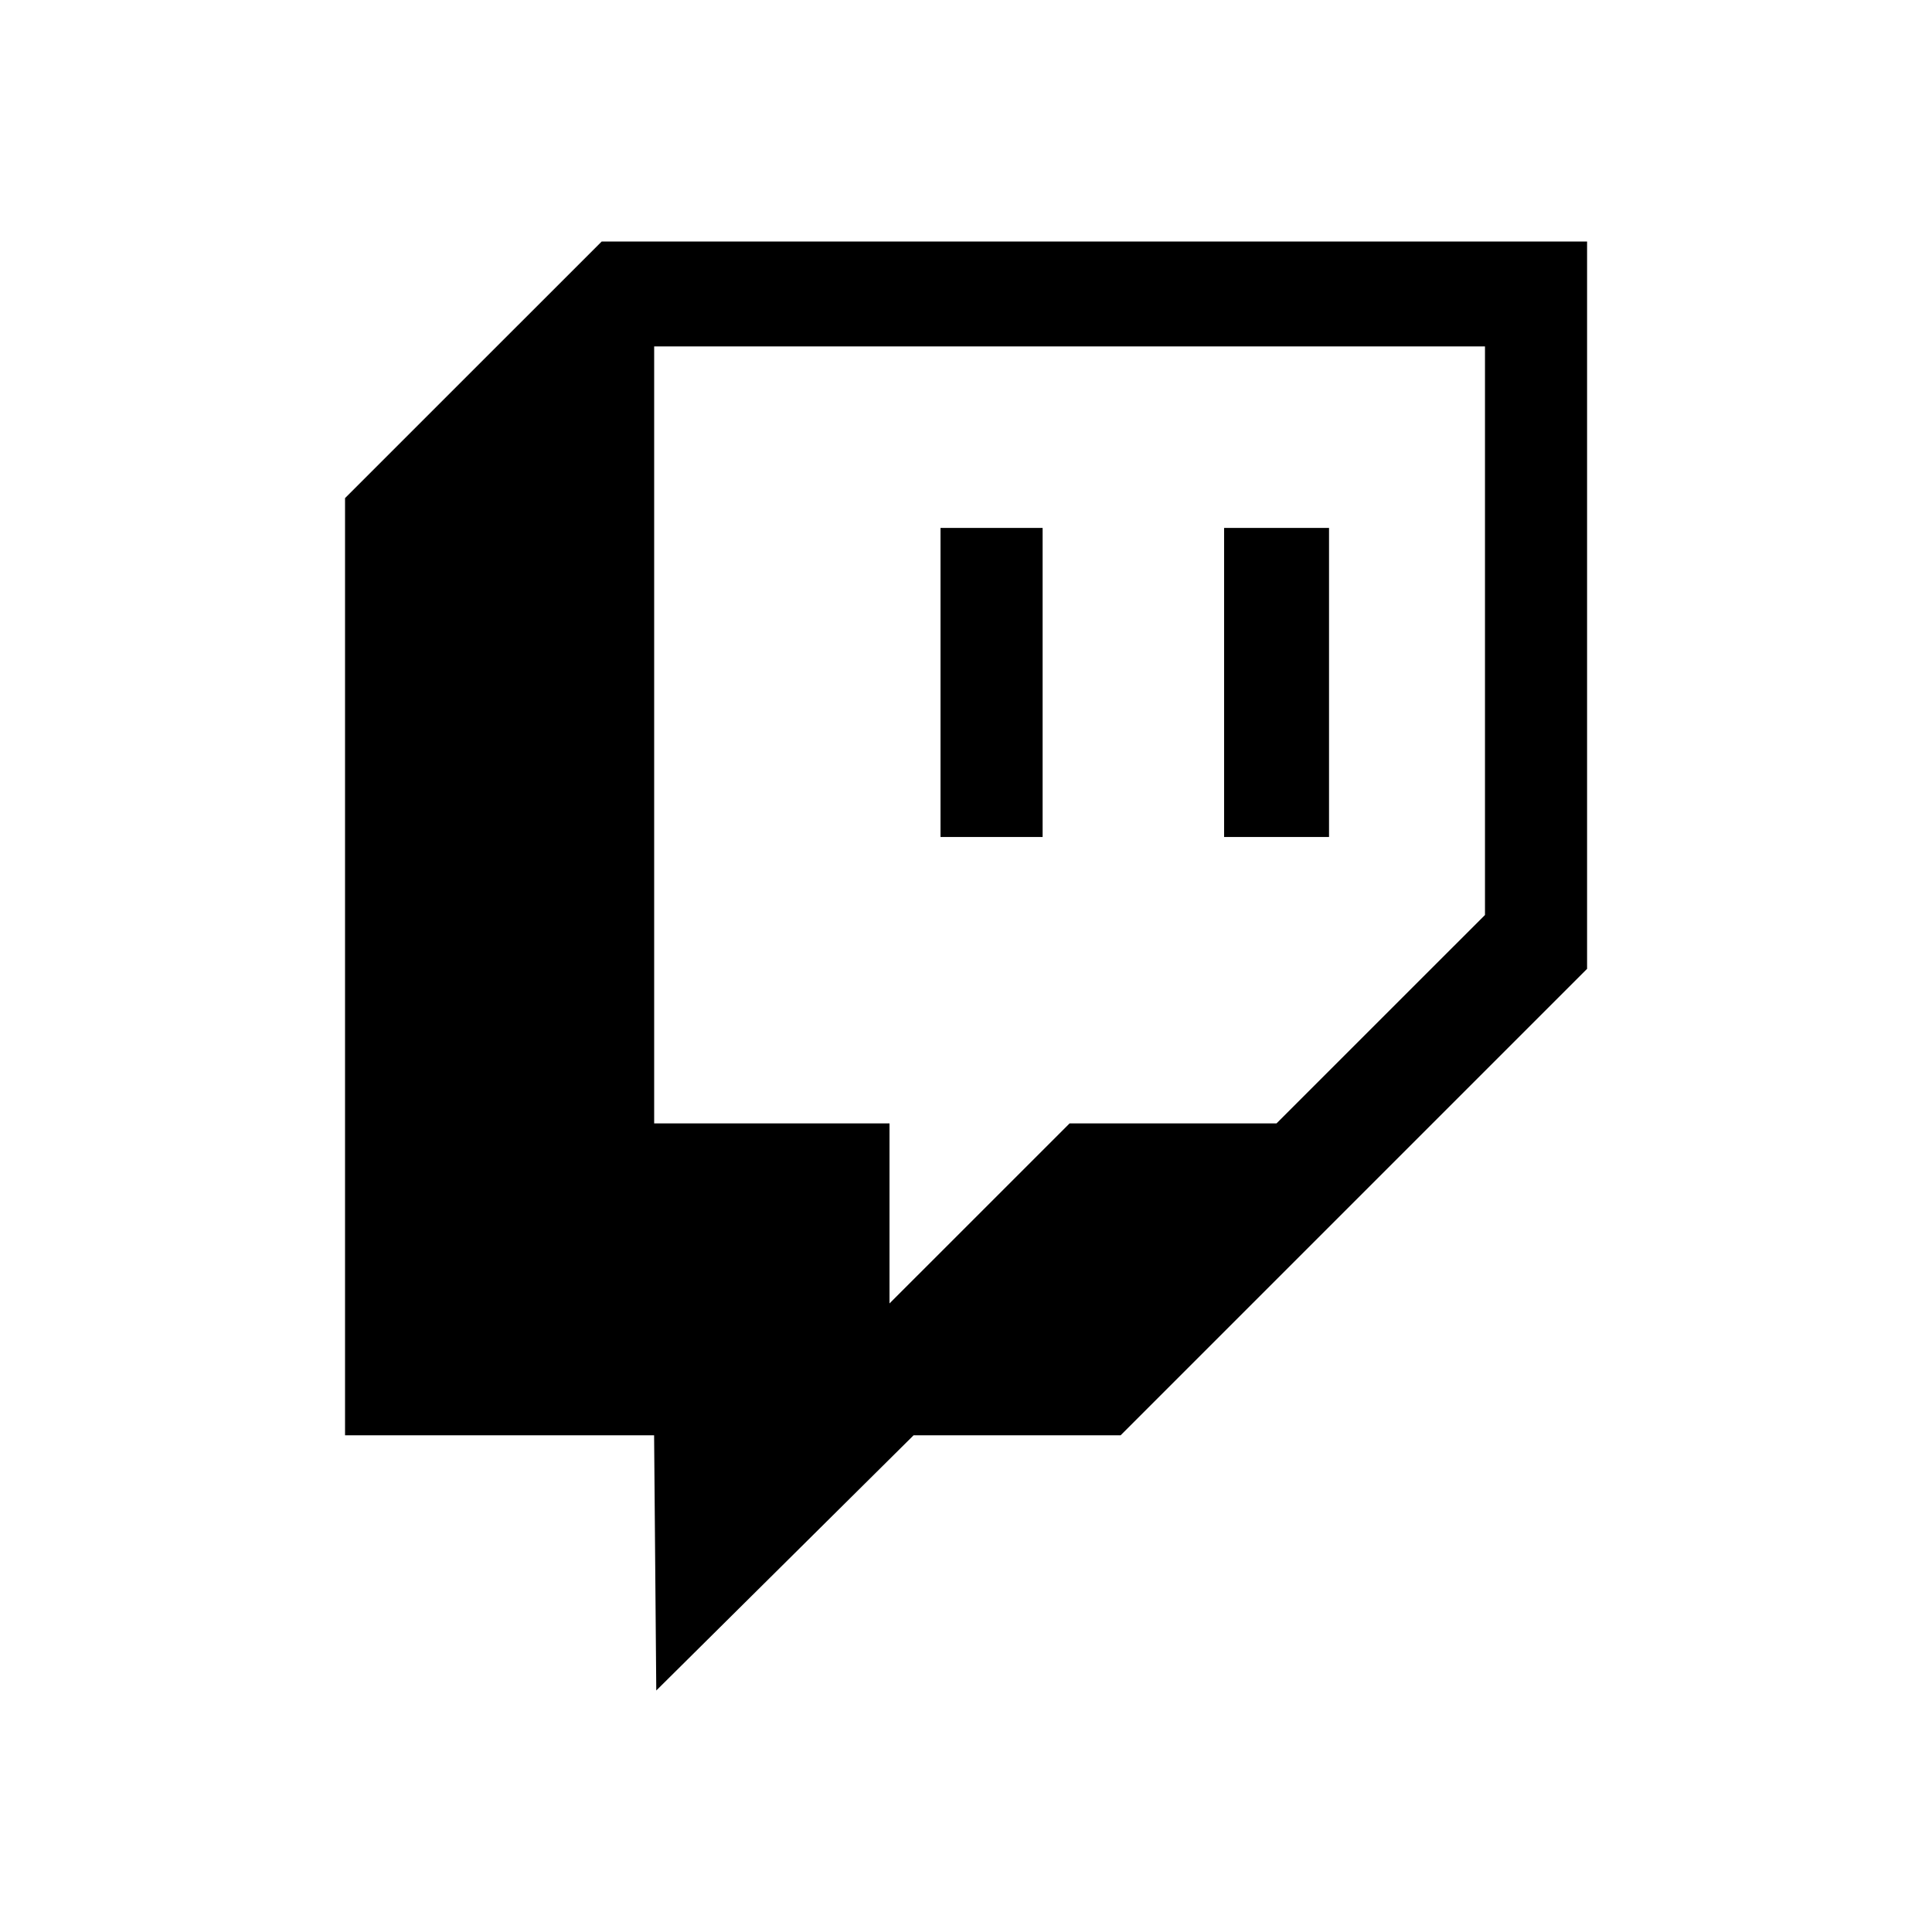 <svg
  width="32"
  height="32"
  viewBox="0 0 32 32"
  xmlns="http://www.w3.org/2000/svg"
  fill="currentColor"
>
  <path d="M10.834 23.773H5.715v-15.523l4.251-4.25h16.321v12.047l-7.726 7.726h-3.429l-4.262 4.227zm10.309-5.166 3.453-3.452v-9.417h-13.761v12.869h3.898v2.982l2.983-2.982zm-5.565-9.863h1.691v5.119h-1.691zm4.697 0h1.738v5.119h-1.738z"/>
</svg>
